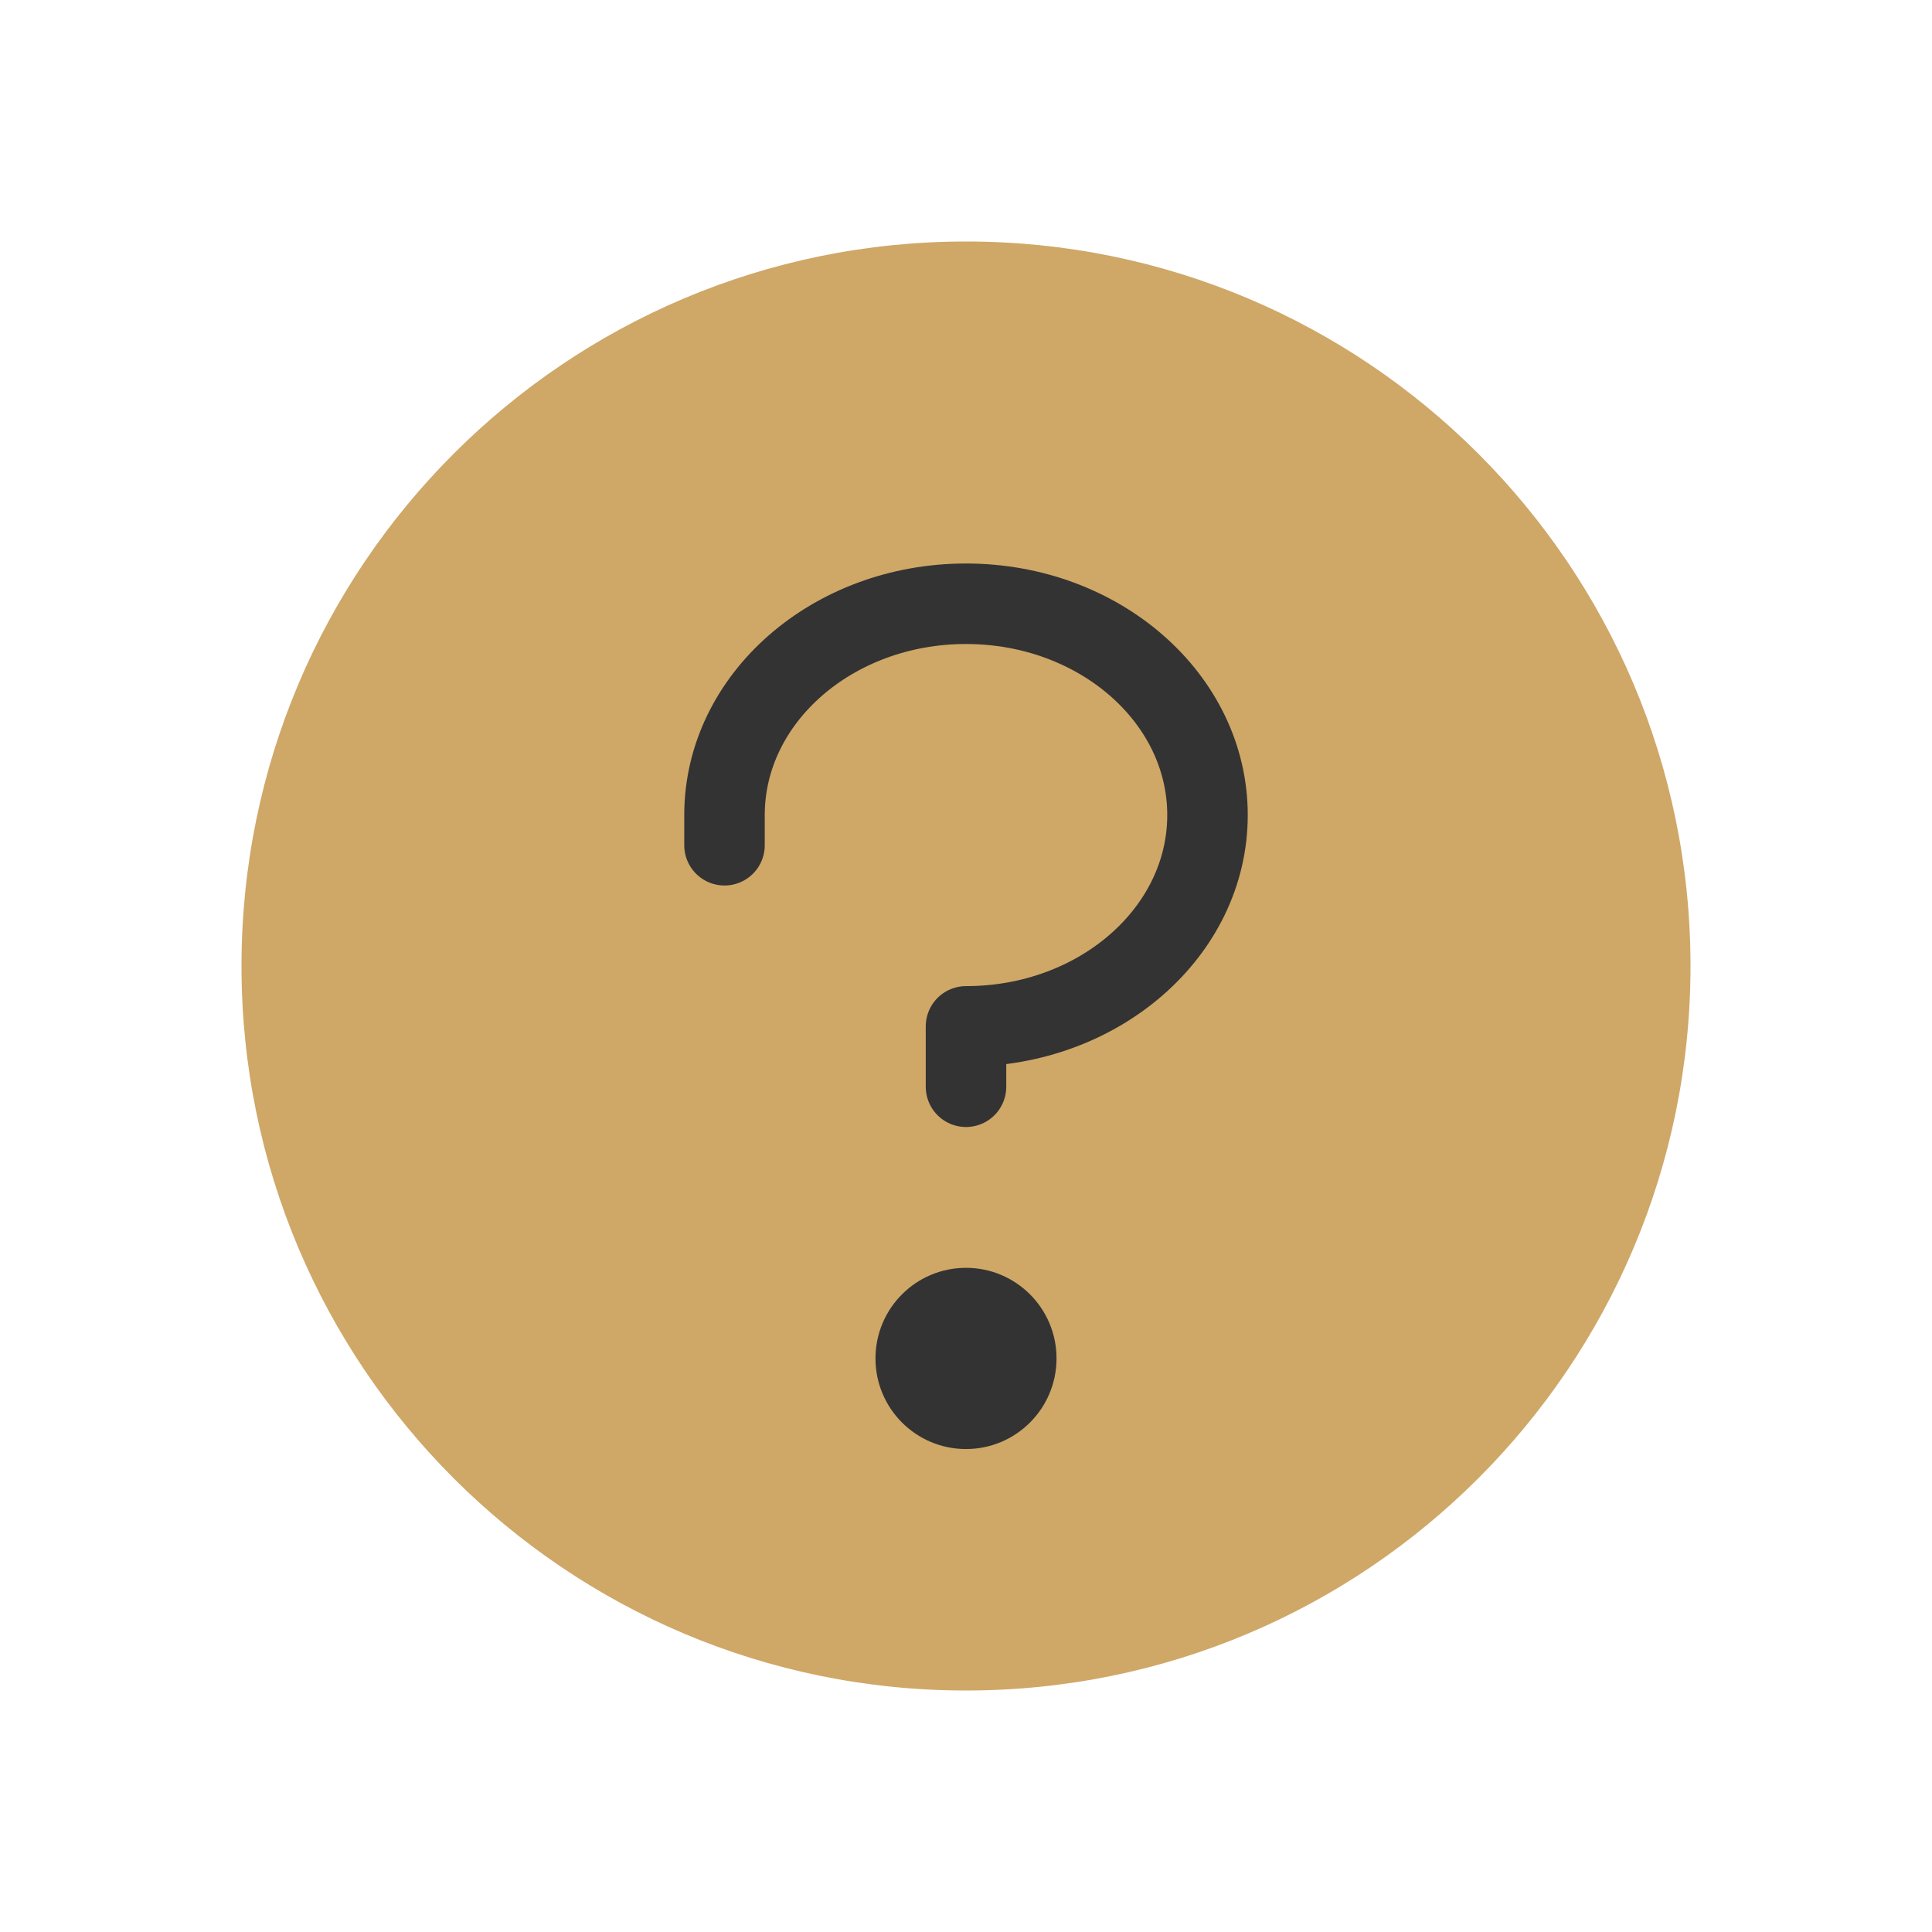 <svg width="24" height="24" viewBox="0 0 24 24" fill="none" xmlns="http://www.w3.org/2000/svg">
<g clip-path="url(#clip0_2008_3951)">
<path d="M12 21C16.971 21 21 16.971 21 12C21 7.029 16.971 3 12 3C7.029 3 3 7.029 3 12C3 16.971 7.029 21 12 21Z" fill="#CFA767"/>
<path d="M13.062 16.875C13.062 17.462 12.587 17.938 12 17.938C11.413 17.938 10.938 17.462 10.938 16.875C10.938 16.288 11.413 15.812 12 15.812C12.587 15.812 13.062 16.288 13.062 16.875Z" fill="#333333" stroke="#333333" stroke-width="0.125"/>
<path d="M12 13.5V12.75C13.657 12.75 15 11.574 15 10.125C15 8.676 13.657 7.5 12 7.5C10.343 7.5 9 8.676 9 10.125V10.5" stroke="#333333" stroke-linecap="round" stroke-linejoin="round"/>
</g>
<defs>
<clipPath id="clip0_2008_3951">
<rect width="24" height="24" fill="white"/>
</clipPath>
</defs>
</svg>
